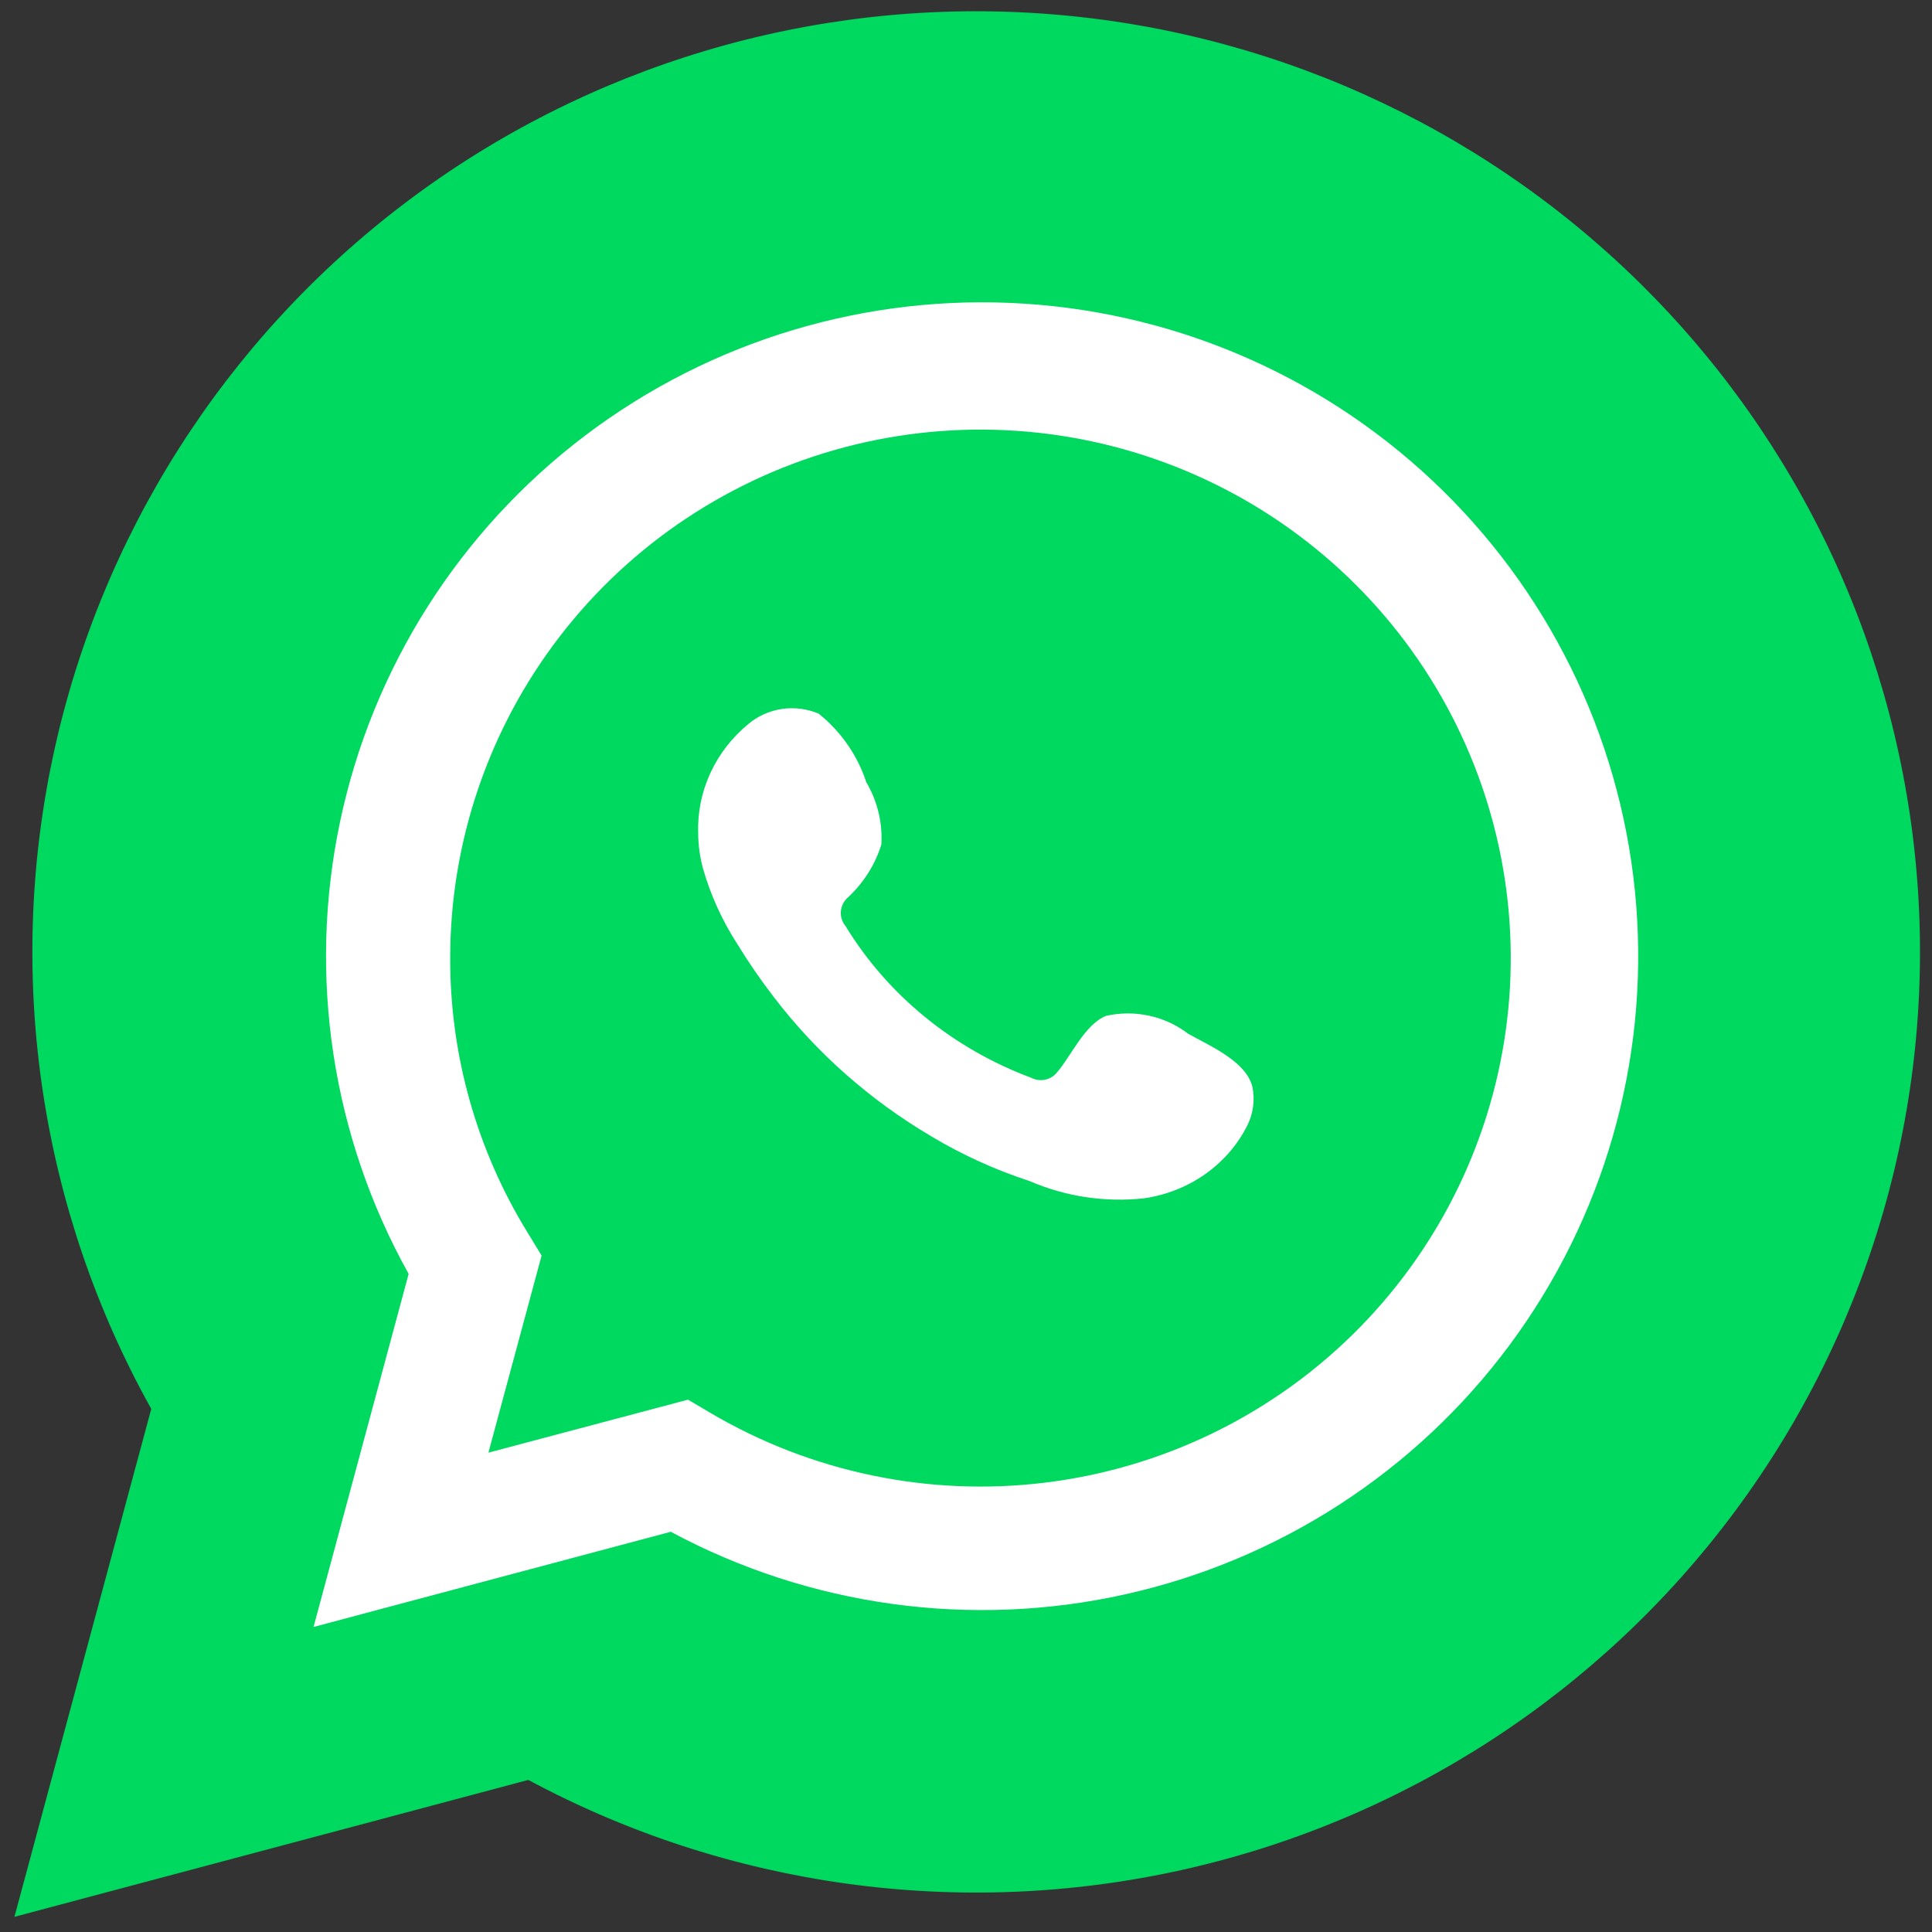 <svg width="45" height="45" viewBox="0 0 45 45" fill="none" xmlns="http://www.w3.org/2000/svg">
<rect x="0" y="0" width="45" height="45" fill="#333333" stroke="none"/>
<path d="M0.336 44.647L3.523 32.816C0.953 28.208 0.136 22.83 1.223 17.67C2.31 12.51 5.227 7.914 9.44 4.724C13.653 1.535 18.878 -0.033 24.158 0.308C29.437 0.648 34.416 2.875 38.181 6.579C41.946 10.283 44.244 15.216 44.654 20.473C45.065 25.73 43.559 30.957 40.414 35.197C37.269 39.437 32.695 42.404 27.532 43.554C22.369 44.704 16.963 43.959 12.306 41.458L0.336 44.647Z" fill="#00D95F"/>
<path d="M16.762 32.707L16.254 32.406L11.665 33.629L12.887 29.082L12.569 28.557C11.401 26.656 10.784 24.468 10.786 22.237C10.782 19.547 11.669 16.93 13.307 14.796C14.945 12.661 17.244 11.129 19.844 10.437C22.444 9.745 25.2 9.933 27.682 10.971C30.165 12.009 32.234 13.839 33.568 16.176C34.901 18.512 35.425 21.225 35.056 23.89C34.687 26.555 33.447 29.024 31.529 30.911C29.611 32.798 27.122 33.997 24.451 34.322C21.78 34.647 19.077 34.079 16.762 32.707Z" fill="#00D95F"/>
<path d="M7.303 37.895L9.518 29.671C7.732 26.468 7.164 22.729 7.92 19.142C8.675 15.555 10.703 12.36 13.632 10.143C16.56 7.926 20.193 6.836 23.863 7.073C27.533 7.31 30.994 8.857 33.611 11.432C36.228 14.007 37.826 17.436 38.111 21.091C38.396 24.745 37.349 28.379 35.163 31.326C32.977 34.273 29.797 36.336 26.208 37.135C22.619 37.935 18.861 37.417 15.624 35.678L7.303 37.895ZM16.025 32.601L16.54 32.905C18.885 34.29 21.623 34.863 24.329 34.535C27.035 34.207 29.556 32.996 31.499 31.091C33.442 29.186 34.698 26.694 35.072 24.003C35.446 21.312 34.915 18.573 33.564 16.214C32.213 13.855 30.117 12.007 27.602 10.959C25.088 9.911 22.296 9.722 19.662 10.42C17.028 11.119 14.699 12.666 13.04 14.821C11.38 16.976 10.482 19.617 10.486 22.334C10.484 24.587 11.109 26.795 12.292 28.715L12.615 29.245L11.376 33.835L16.025 32.601Z" fill="white"/>
<path fill-rule="evenodd" clip-rule="evenodd" d="M27.671 24.076C27.407 23.873 27.098 23.73 26.767 23.658C26.436 23.586 26.093 23.587 25.763 23.661C25.267 23.858 24.946 24.6 24.626 24.971C24.558 25.06 24.459 25.122 24.347 25.147C24.234 25.171 24.116 25.155 24.015 25.102C22.2 24.424 20.677 23.18 19.696 21.573C19.613 21.472 19.573 21.345 19.586 21.218C19.599 21.09 19.663 20.972 19.765 20.889C20.122 20.551 20.385 20.133 20.528 19.673C20.56 19.166 20.438 18.661 20.177 18.218C19.975 17.597 19.591 17.044 19.071 16.624C18.802 16.509 18.504 16.47 18.213 16.513C17.922 16.556 17.65 16.678 17.43 16.864C17.048 17.179 16.745 17.571 16.543 18.011C16.341 18.452 16.245 18.931 16.262 19.411C16.264 19.681 16.3 19.95 16.369 20.212C16.547 20.841 16.819 21.441 17.178 21.995C17.437 22.419 17.72 22.829 18.025 23.225C19.017 24.523 20.263 25.625 21.696 26.47C22.414 26.9 23.183 27.249 23.985 27.511C24.818 27.871 25.739 28.01 26.648 27.911C27.166 27.836 27.657 27.641 28.078 27.343C28.498 27.045 28.835 26.653 29.059 26.201C29.191 25.928 29.231 25.623 29.174 25.328C29.037 24.724 28.189 24.367 27.671 24.076Z" fill="white"/>
</svg>
